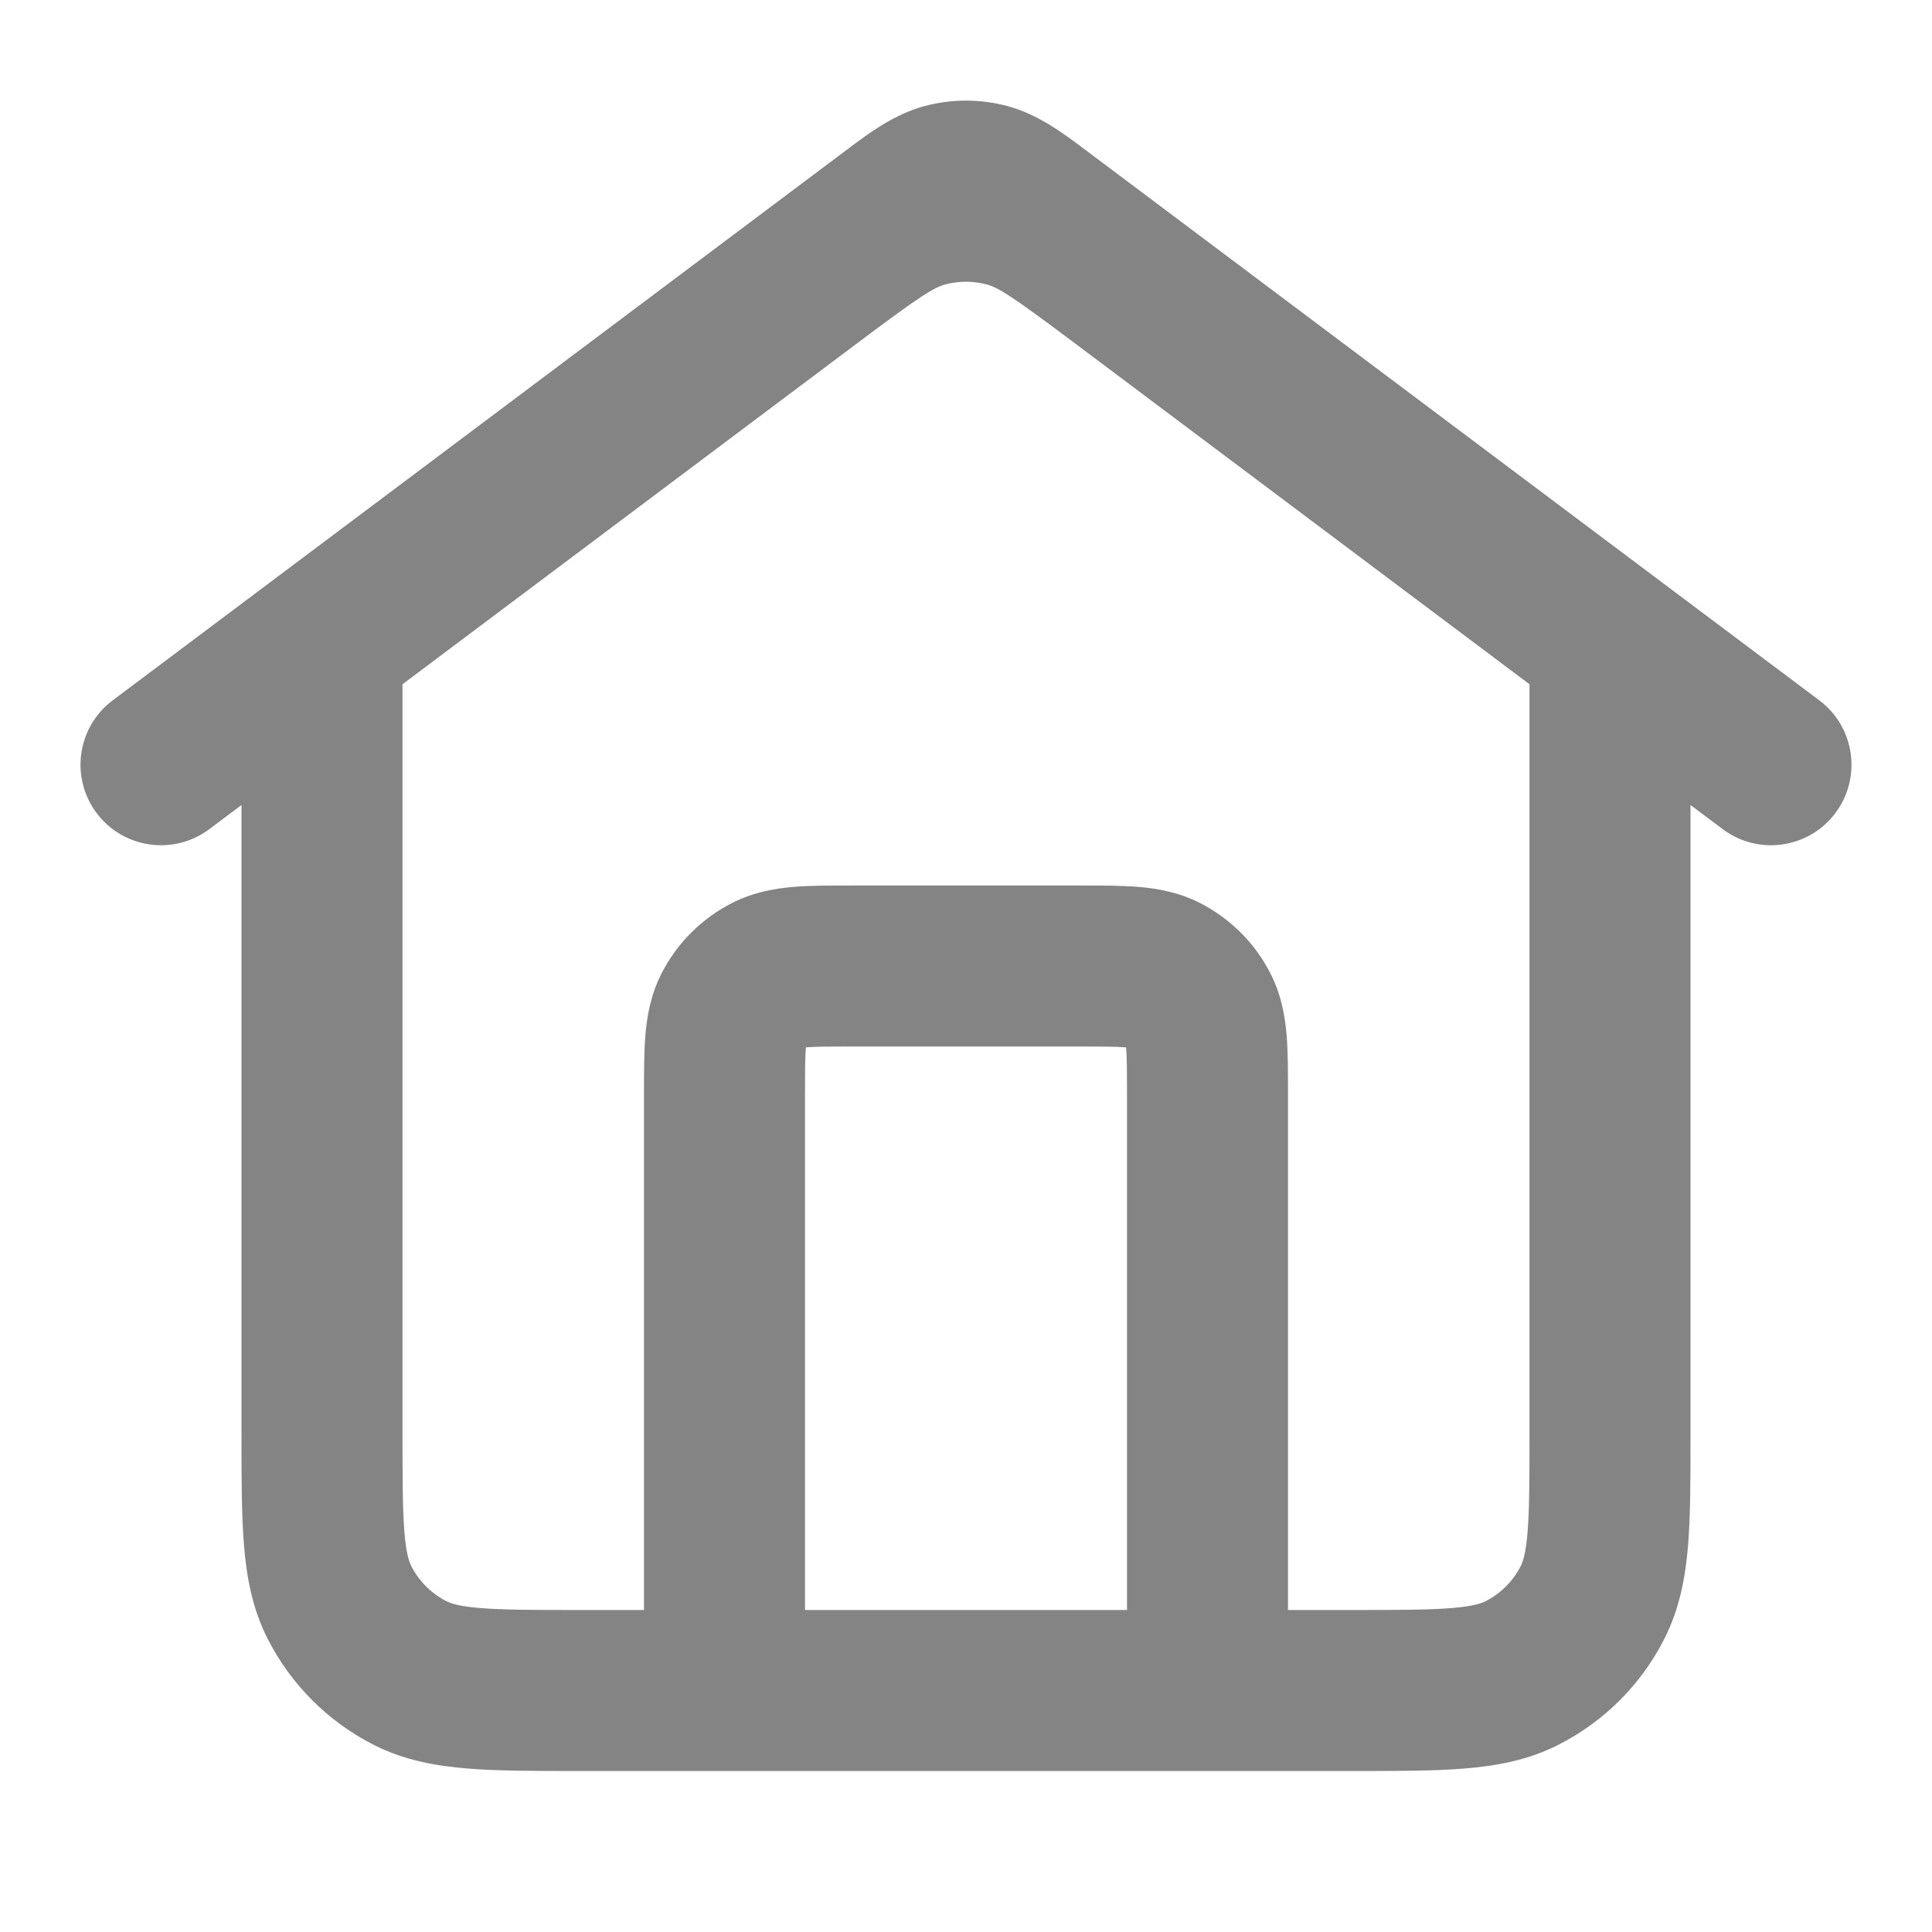 <svg width="24" height="24" viewBox="0 0 24 24" fill="none" xmlns="http://www.w3.org/2000/svg">
<path fill-rule="evenodd" clip-rule="evenodd" d="M11.491 1.316C11.825 1.228 12.175 1.228 12.509 1.316C12.896 1.418 13.225 1.667 13.487 1.865C13.512 1.884 13.536 1.902 13.56 1.92L14.167 2.375C14.243 2.432 14.321 2.49 14.399 2.549C14.438 2.578 14.477 2.608 14.517 2.638C14.518 2.638 14.519 2.639 14.52 2.64L20.6 7.2C20.6 7.2 20.6 7.2 20.6 7.2L22.6 8.7C23.042 9.031 23.131 9.658 22.8 10.1C22.469 10.542 21.842 10.631 21.4 10.3L21 10V17.839C21 18.366 21 18.82 20.97 19.195C20.937 19.59 20.866 19.984 20.673 20.362C20.386 20.927 19.927 21.385 19.362 21.673C18.984 21.866 18.59 21.937 18.195 21.969C17.82 22 17.366 22 16.839 22H7.162C6.634 22 6.18 22 5.805 21.969C5.41 21.937 5.016 21.866 4.638 21.673C4.074 21.385 3.615 20.927 3.327 20.362C3.134 19.984 3.063 19.59 3.031 19.195C3 18.82 3 18.366 3 17.838L3 10L2.6 10.3C2.158 10.631 1.531 10.542 1.2 10.1C0.869 9.658 0.958 9.031 1.4 8.7L9.48 2.64C9.482 2.639 9.483 2.638 9.485 2.636C9.524 2.607 9.563 2.578 9.601 2.549C9.679 2.49 9.757 2.432 9.833 2.375L10.44 1.92C10.464 1.902 10.488 1.884 10.513 1.865C10.775 1.667 11.104 1.418 11.491 1.316ZM5 8.5V17.8C5 18.377 5.001 18.749 5.024 19.032C5.046 19.304 5.084 19.404 5.109 19.454C5.205 19.642 5.358 19.795 5.546 19.891C5.596 19.916 5.696 19.954 5.968 19.976C6.251 19.999 6.624 20 7.2 20H8L8 13.568C8 13.316 8 13.07 8.017 12.862C8.036 12.633 8.08 12.363 8.218 12.092C8.41 11.716 8.716 11.41 9.092 11.218C9.364 11.08 9.633 11.036 9.862 11.017C10.07 11 10.316 11 10.568 11H13.432C13.684 11 13.93 11 14.138 11.017C14.367 11.036 14.637 11.08 14.908 11.218C15.284 11.41 15.59 11.716 15.782 12.092C15.92 12.363 15.964 12.633 15.983 12.862C16 13.07 16 13.316 16 13.568L16 20H16.8C17.377 20 17.749 19.999 18.032 19.976C18.304 19.954 18.405 19.916 18.454 19.891C18.642 19.795 18.795 19.642 18.891 19.454C18.916 19.404 18.954 19.304 18.976 19.032C18.999 18.749 19 18.377 19 17.8V8.5L13.32 4.24C12.56 3.67 12.398 3.571 12.255 3.533C12.088 3.489 11.912 3.489 11.745 3.533C11.602 3.571 11.44 3.67 10.68 4.24L5 8.5ZM14 20V13.6C14 13.303 13.999 13.141 13.99 13.025C13.989 13.02 13.989 13.016 13.989 13.011C13.985 13.011 13.98 13.011 13.975 13.01C13.859 13.001 13.697 13 13.4 13H10.6C10.303 13 10.141 13.001 10.025 13.01C10.02 13.011 10.016 13.011 10.011 13.011C10.011 13.016 10.011 13.02 10.01 13.025C10.001 13.141 10 13.303 10 13.6V20H14Z" fill="#848484"/>
</svg>
